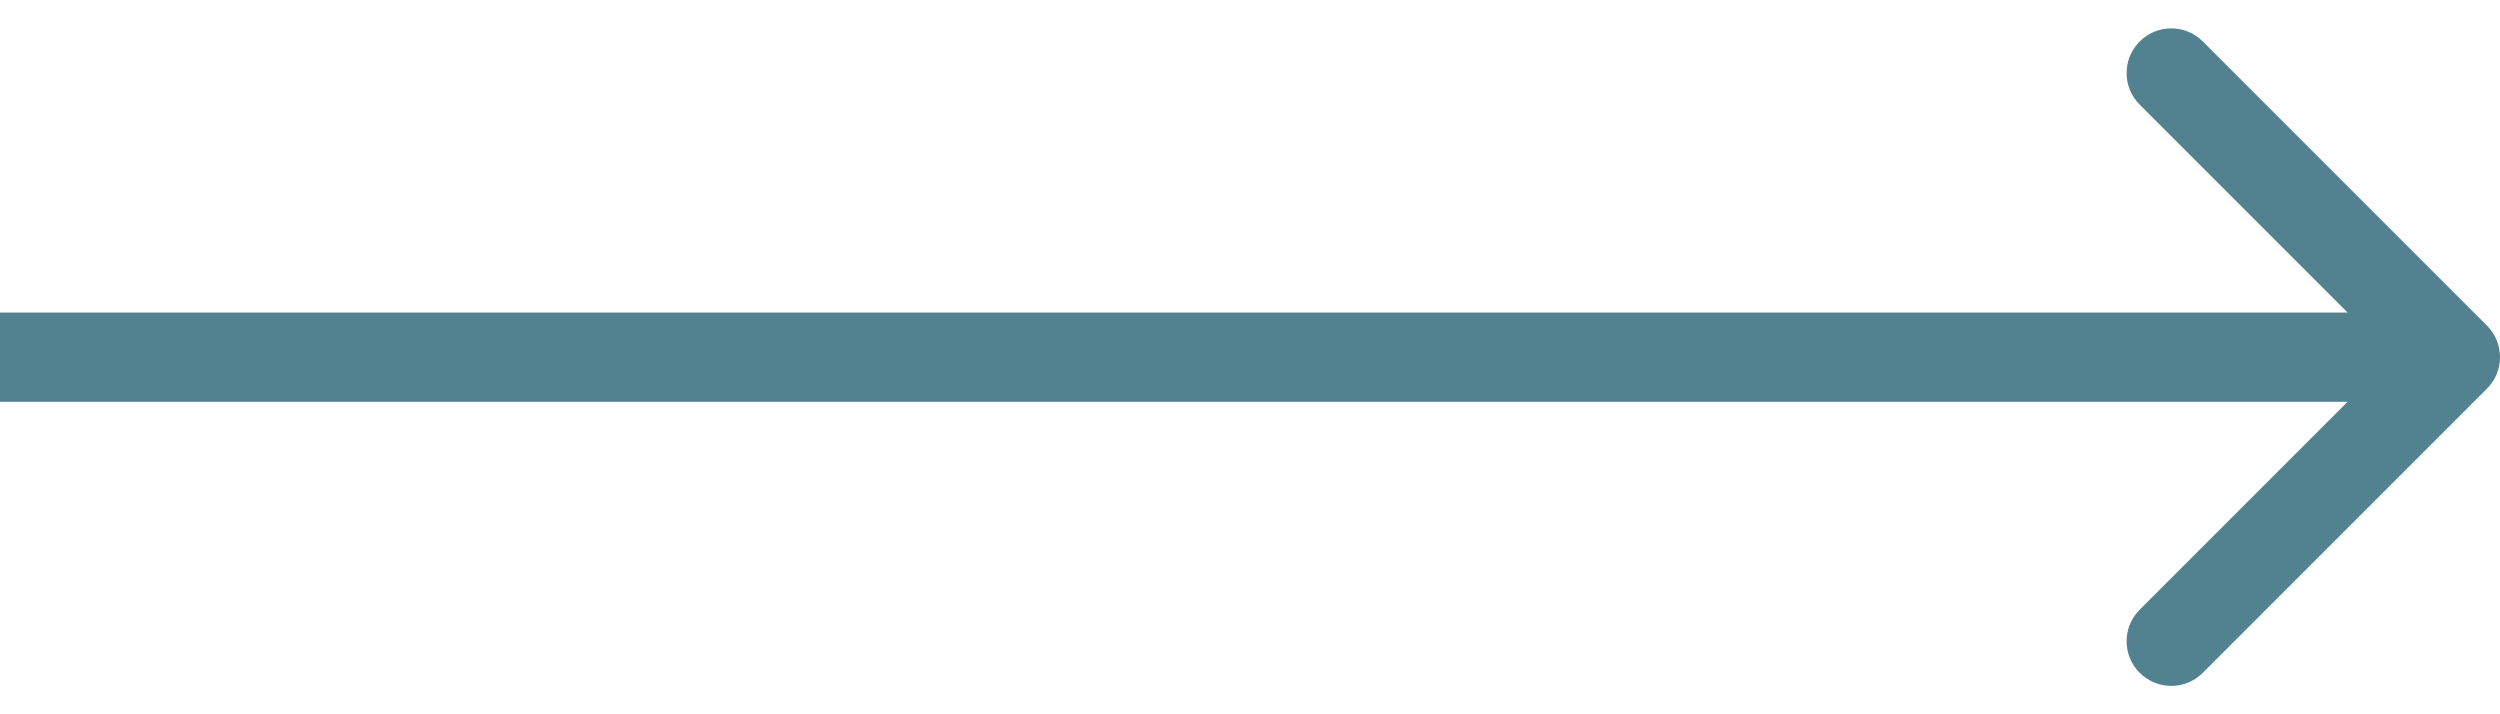 <svg width="56" height="16" viewBox="0 0 56 16" fill="none" xmlns="http://www.w3.org/2000/svg">
<path d="M55.707 8.707C56.098 8.317 56.098 7.683 55.707 7.293L49.343 0.929C48.953 0.538 48.319 0.538 47.929 0.929C47.538 1.319 47.538 1.953 47.929 2.343L53.586 8L47.929 13.657C47.538 14.047 47.538 14.681 47.929 15.071C48.319 15.462 48.953 15.462 49.343 15.071L55.707 8.707ZM-8.74228e-08 9L55 9L55 7L8.74228e-08 7L-8.74228e-08 9Z" fill="#528290"/>
</svg>
